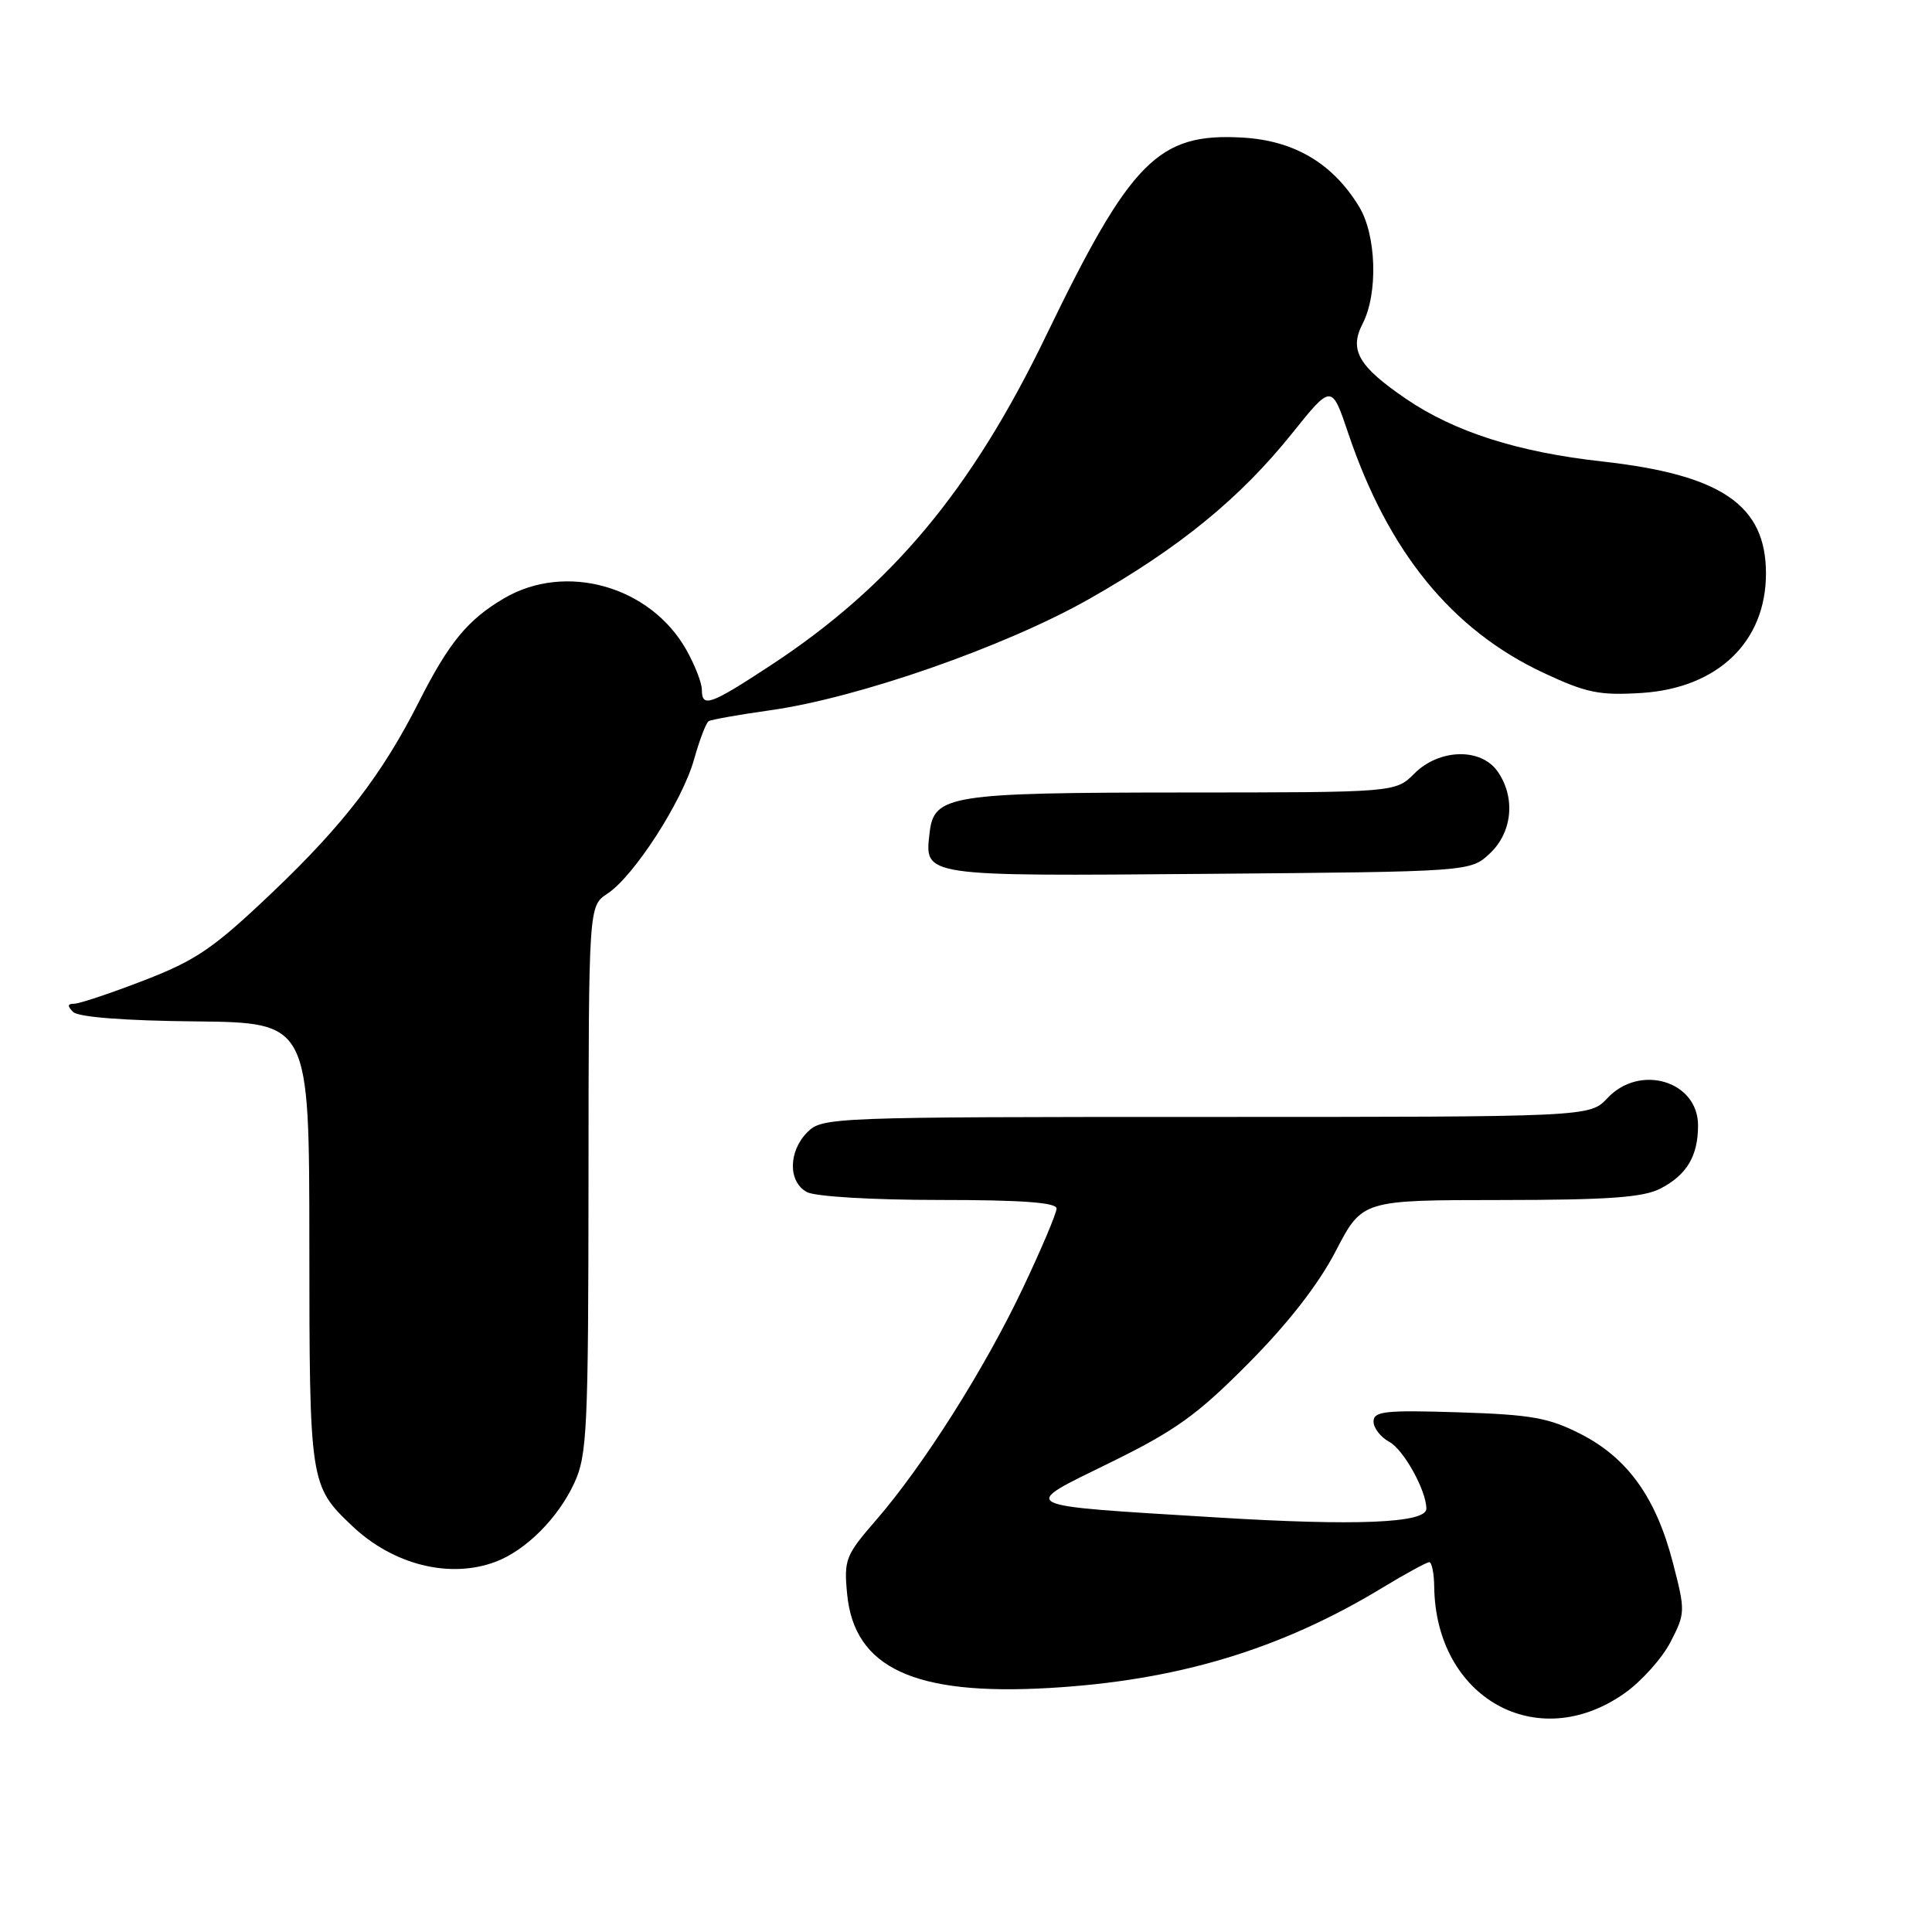 <?xml version="1.0" encoding="UTF-8" standalone="no"?>
<!DOCTYPE svg PUBLIC "-//W3C//DTD SVG 1.1//EN" "http://www.w3.org/Graphics/SVG/1.1/DTD/svg11.dtd" >
<svg xmlns="http://www.w3.org/2000/svg" xmlns:xlink="http://www.w3.org/1999/xlink" version="1.1" viewBox="0 0 256 256">
 <g >
 <path fill="currentColor"
d=" M 215.27 224.36 C 217.50 222.79 220.23 219.74 221.35 217.58 C 223.32 213.76 223.33 213.48 221.67 207.08 C 219.44 198.47 215.71 193.24 209.52 190.05 C 205.24 187.86 202.99 187.45 193.28 187.14 C 183.54 186.83 182.00 187.00 182.00 188.36 C 182.00 189.22 182.94 190.43 184.08 191.05 C 185.98 192.06 189.00 197.51 189.00 199.91 C 189.00 201.82 179.70 202.21 161.25 201.07 C 134.22 199.41 134.93 199.78 147.13 193.79 C 155.77 189.55 158.64 187.49 165.44 180.63 C 170.70 175.33 174.72 170.16 177.00 165.76 C 180.50 159.02 180.50 159.02 198.80 159.01 C 213.15 159.00 217.73 158.67 220.02 157.49 C 223.51 155.68 225.00 153.19 225.00 149.12 C 225.00 143.25 217.30 140.92 213.00 145.50 C 210.65 148.00 210.65 148.00 159.83 148.00 C 110.33 148.00 108.95 148.05 107.00 150.00 C 104.44 152.56 104.41 156.61 106.93 157.96 C 108.03 158.55 115.62 159.00 124.43 159.00 C 135.37 159.00 140.00 159.34 140.00 160.13 C 140.00 160.76 138.00 165.48 135.56 170.63 C 130.51 181.31 122.35 194.20 116.07 201.44 C 112.04 206.08 111.81 206.66 112.25 211.22 C 113.19 221.00 121.13 224.70 138.98 223.67 C 155.94 222.70 169.63 218.59 183.13 210.41 C 186.23 208.53 189.04 207.00 189.38 207.00 C 189.72 207.00 190.02 208.46 190.04 210.25 C 190.24 225.01 203.70 232.54 215.27 224.36 Z  M 65.68 206.94 C 69.69 205.42 73.95 201.16 76.10 196.50 C 77.80 192.84 77.96 189.40 77.98 156.27 C 78.00 120.05 78.00 120.05 80.49 118.41 C 83.99 116.12 90.42 106.16 91.97 100.61 C 92.69 98.05 93.56 95.77 93.90 95.56 C 94.25 95.35 97.90 94.70 102.02 94.12 C 113.64 92.50 133.14 85.70 144.28 79.39 C 156.24 72.62 164.31 66.03 171.22 57.41 C 176.45 50.89 176.45 50.89 178.65 57.41 C 183.95 73.14 192.38 83.47 204.53 89.16 C 210.22 91.82 211.93 92.17 217.53 91.82 C 227.62 91.17 234.00 85.04 234.00 75.99 C 234.00 66.93 228.11 62.91 212.32 61.15 C 201.12 59.91 192.73 57.23 186.29 52.84 C 180.00 48.54 178.75 46.38 180.55 42.90 C 182.62 38.90 182.39 31.15 180.08 27.37 C 176.59 21.64 171.49 18.62 164.63 18.23 C 153.47 17.59 149.83 21.27 138.60 44.50 C 128.71 64.98 118.09 77.68 102.12 88.16 C 94.09 93.43 93.00 93.82 93.00 91.39 C 93.00 90.50 92.08 88.13 90.95 86.12 C 86.19 77.66 74.96 74.48 66.79 79.28 C 61.96 82.12 59.48 85.14 55.48 93.05 C 50.66 102.57 45.48 109.32 36.15 118.19 C 28.30 125.67 26.01 127.23 19.07 129.91 C 14.67 131.61 10.51 133.00 9.83 133.00 C 8.94 133.00 8.90 133.30 9.69 134.09 C 10.37 134.77 16.51 135.25 25.88 135.34 C 40.98 135.50 40.98 135.50 40.99 164.80 C 41.00 196.53 41.05 196.87 46.66 202.19 C 52.10 207.36 59.61 209.23 65.68 206.94 Z  M 197.42 113.08 C 200.41 110.27 200.84 105.65 198.44 102.22 C 196.23 99.06 190.71 99.20 187.41 102.50 C 184.91 105.00 184.91 105.00 156.70 105.01 C 125.85 105.03 123.75 105.36 123.18 110.33 C 122.50 116.17 122.04 116.10 160.07 115.79 C 194.84 115.50 194.84 115.50 197.42 113.08 Z "/>
</g>
</svg>